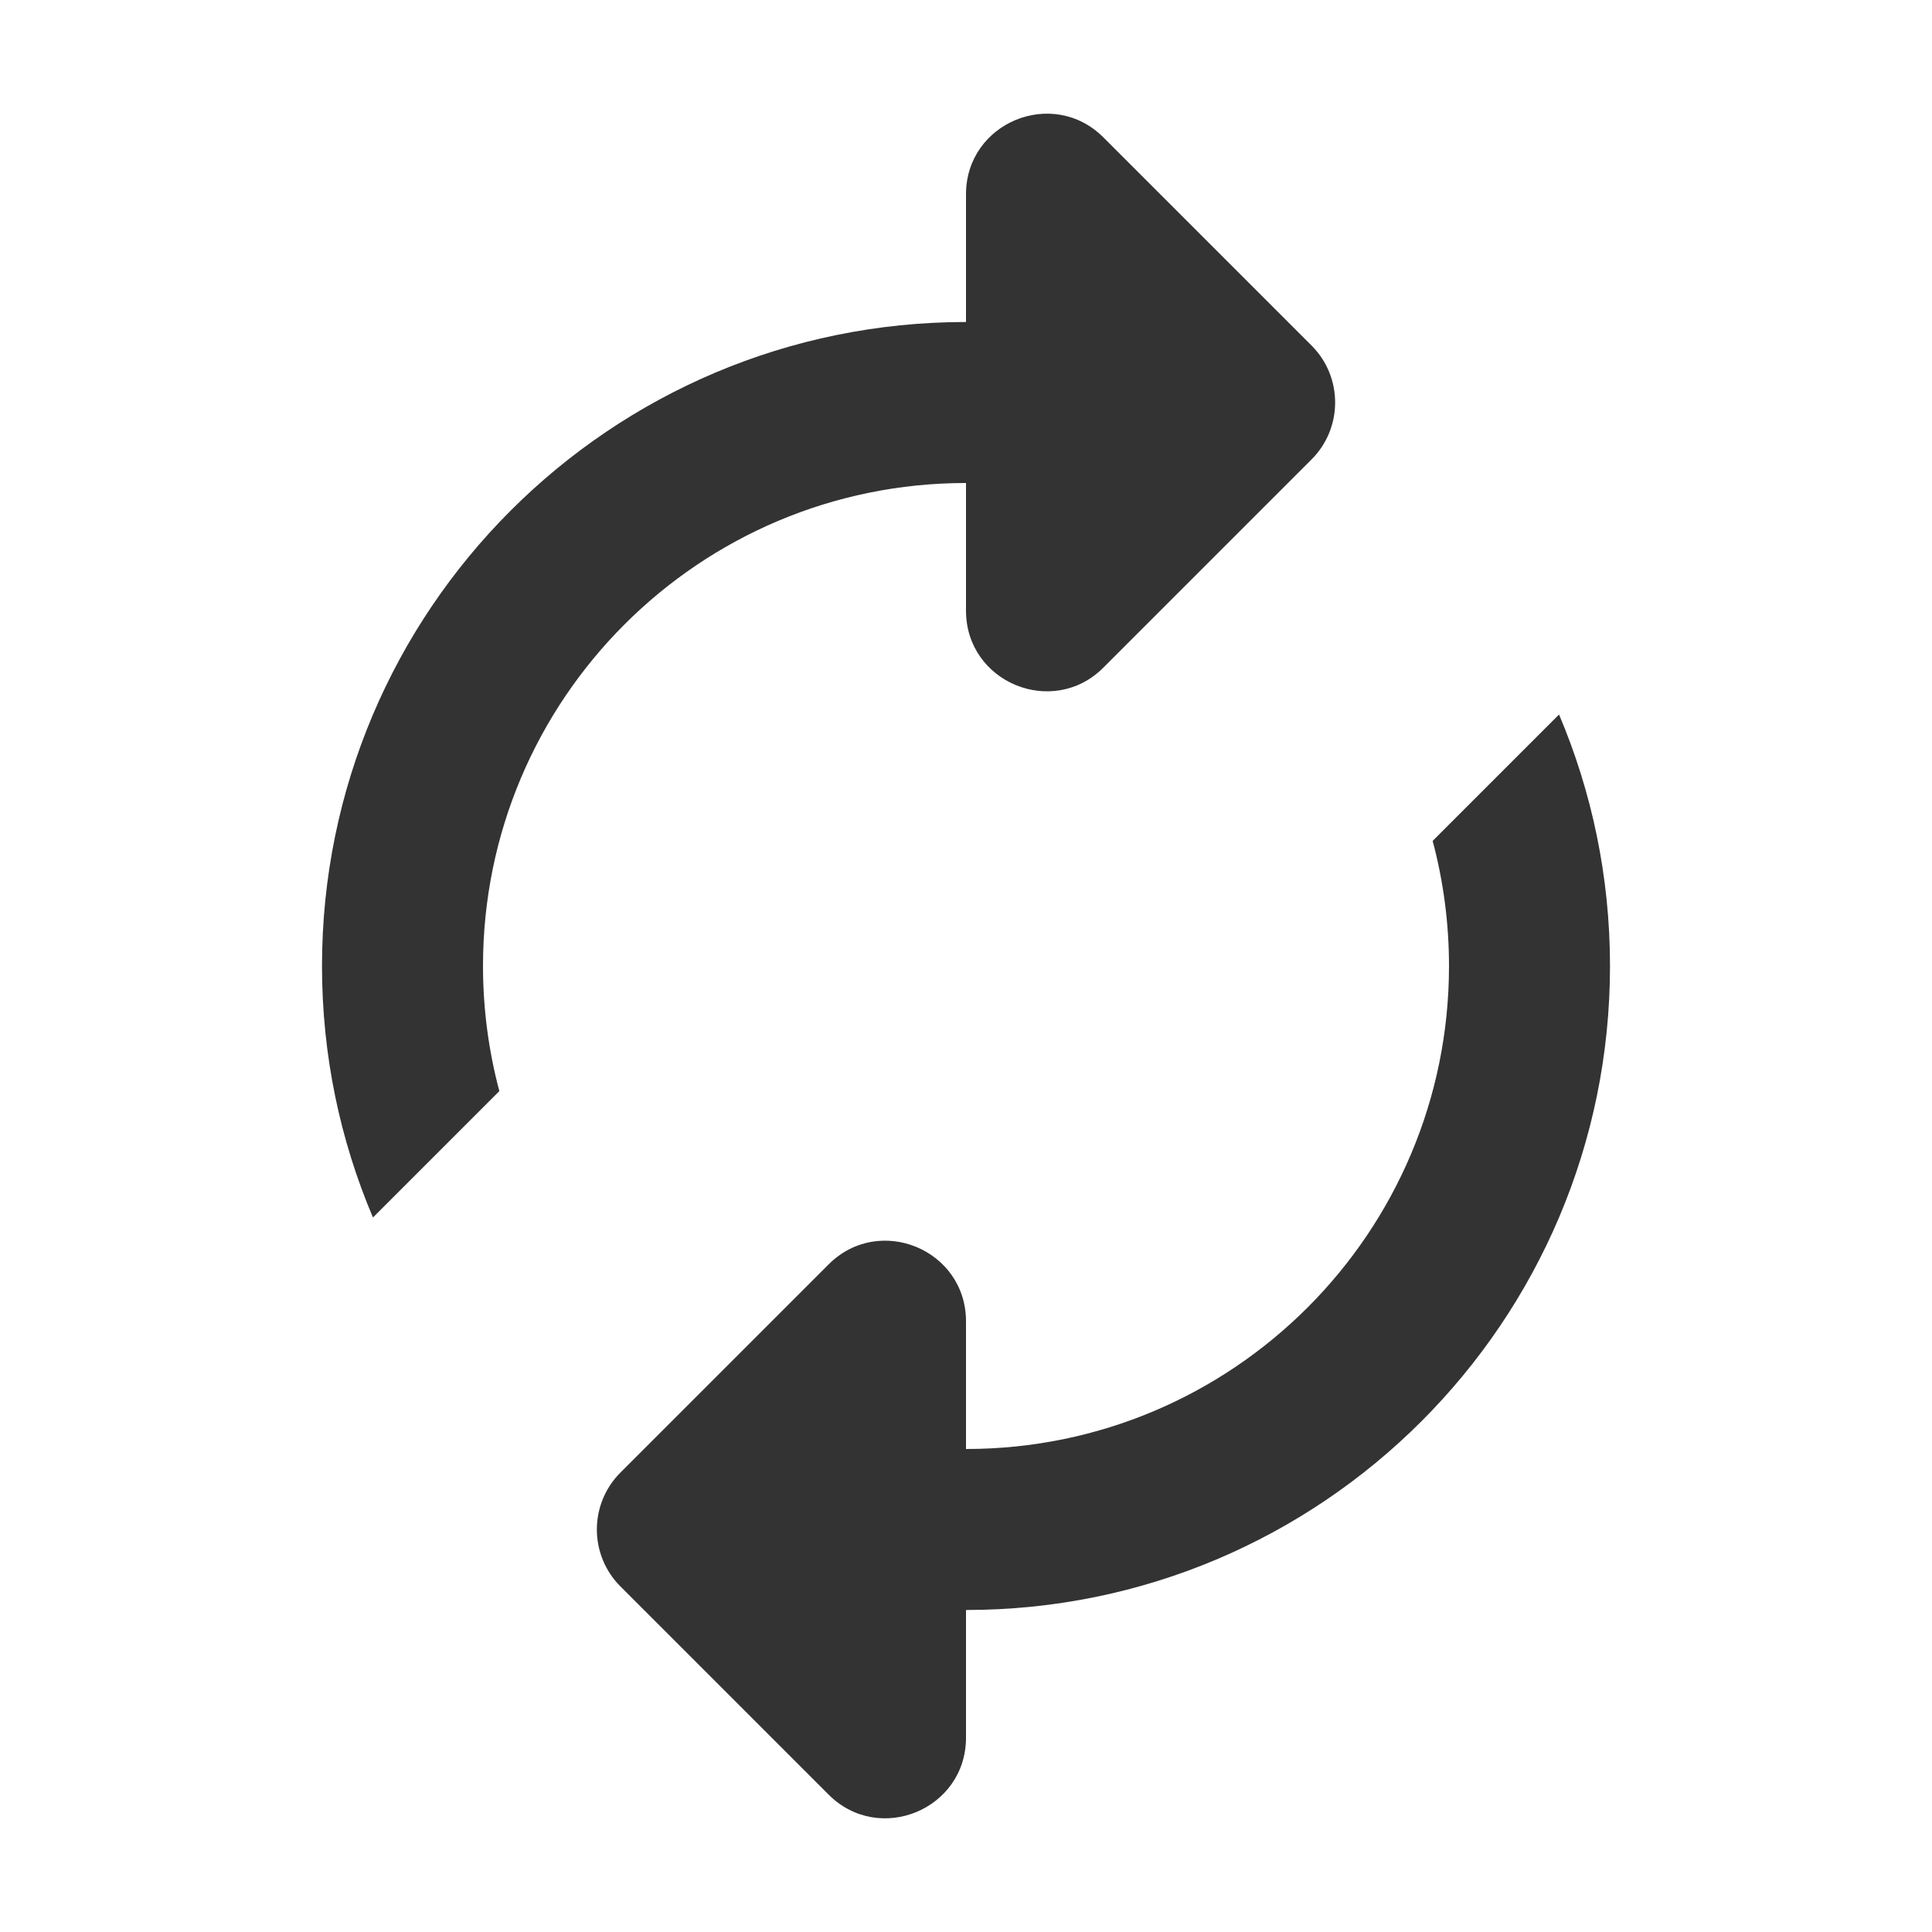 <svg width="24" height="24" viewBox="0 0 24 24" fill="none" xmlns="http://www.w3.org/2000/svg">
<path fill-rule="evenodd" clip-rule="evenodd" d="M12 2.414C12 1.523 13.077 1.077 13.707 1.707L16.293 4.293C16.683 4.683 16.683 5.316 16.293 5.707L13.707 8.293C13.077 8.923 12 8.477 12 7.586V6C8.686 6 6 8.686 6 12C6 12.537 6.071 13.058 6.203 13.554L4.633 15.124C4.225 14.164 4 13.108 4 12C4 7.582 7.582 4 12 4V2.414ZM12 20V21.586C12 22.477 10.923 22.923 10.293 22.293L7.707 19.707C7.317 19.317 7.317 18.683 7.707 18.293L10.293 15.707C10.923 15.077 12 15.523 12 16.414V18C15.314 18 18 15.314 18 12C18 11.462 17.929 10.941 17.797 10.446L19.367 8.876C19.774 9.835 20 10.891 20 12C20 16.418 16.418 20 12 20Z" fill="#333333"/>
</svg>
